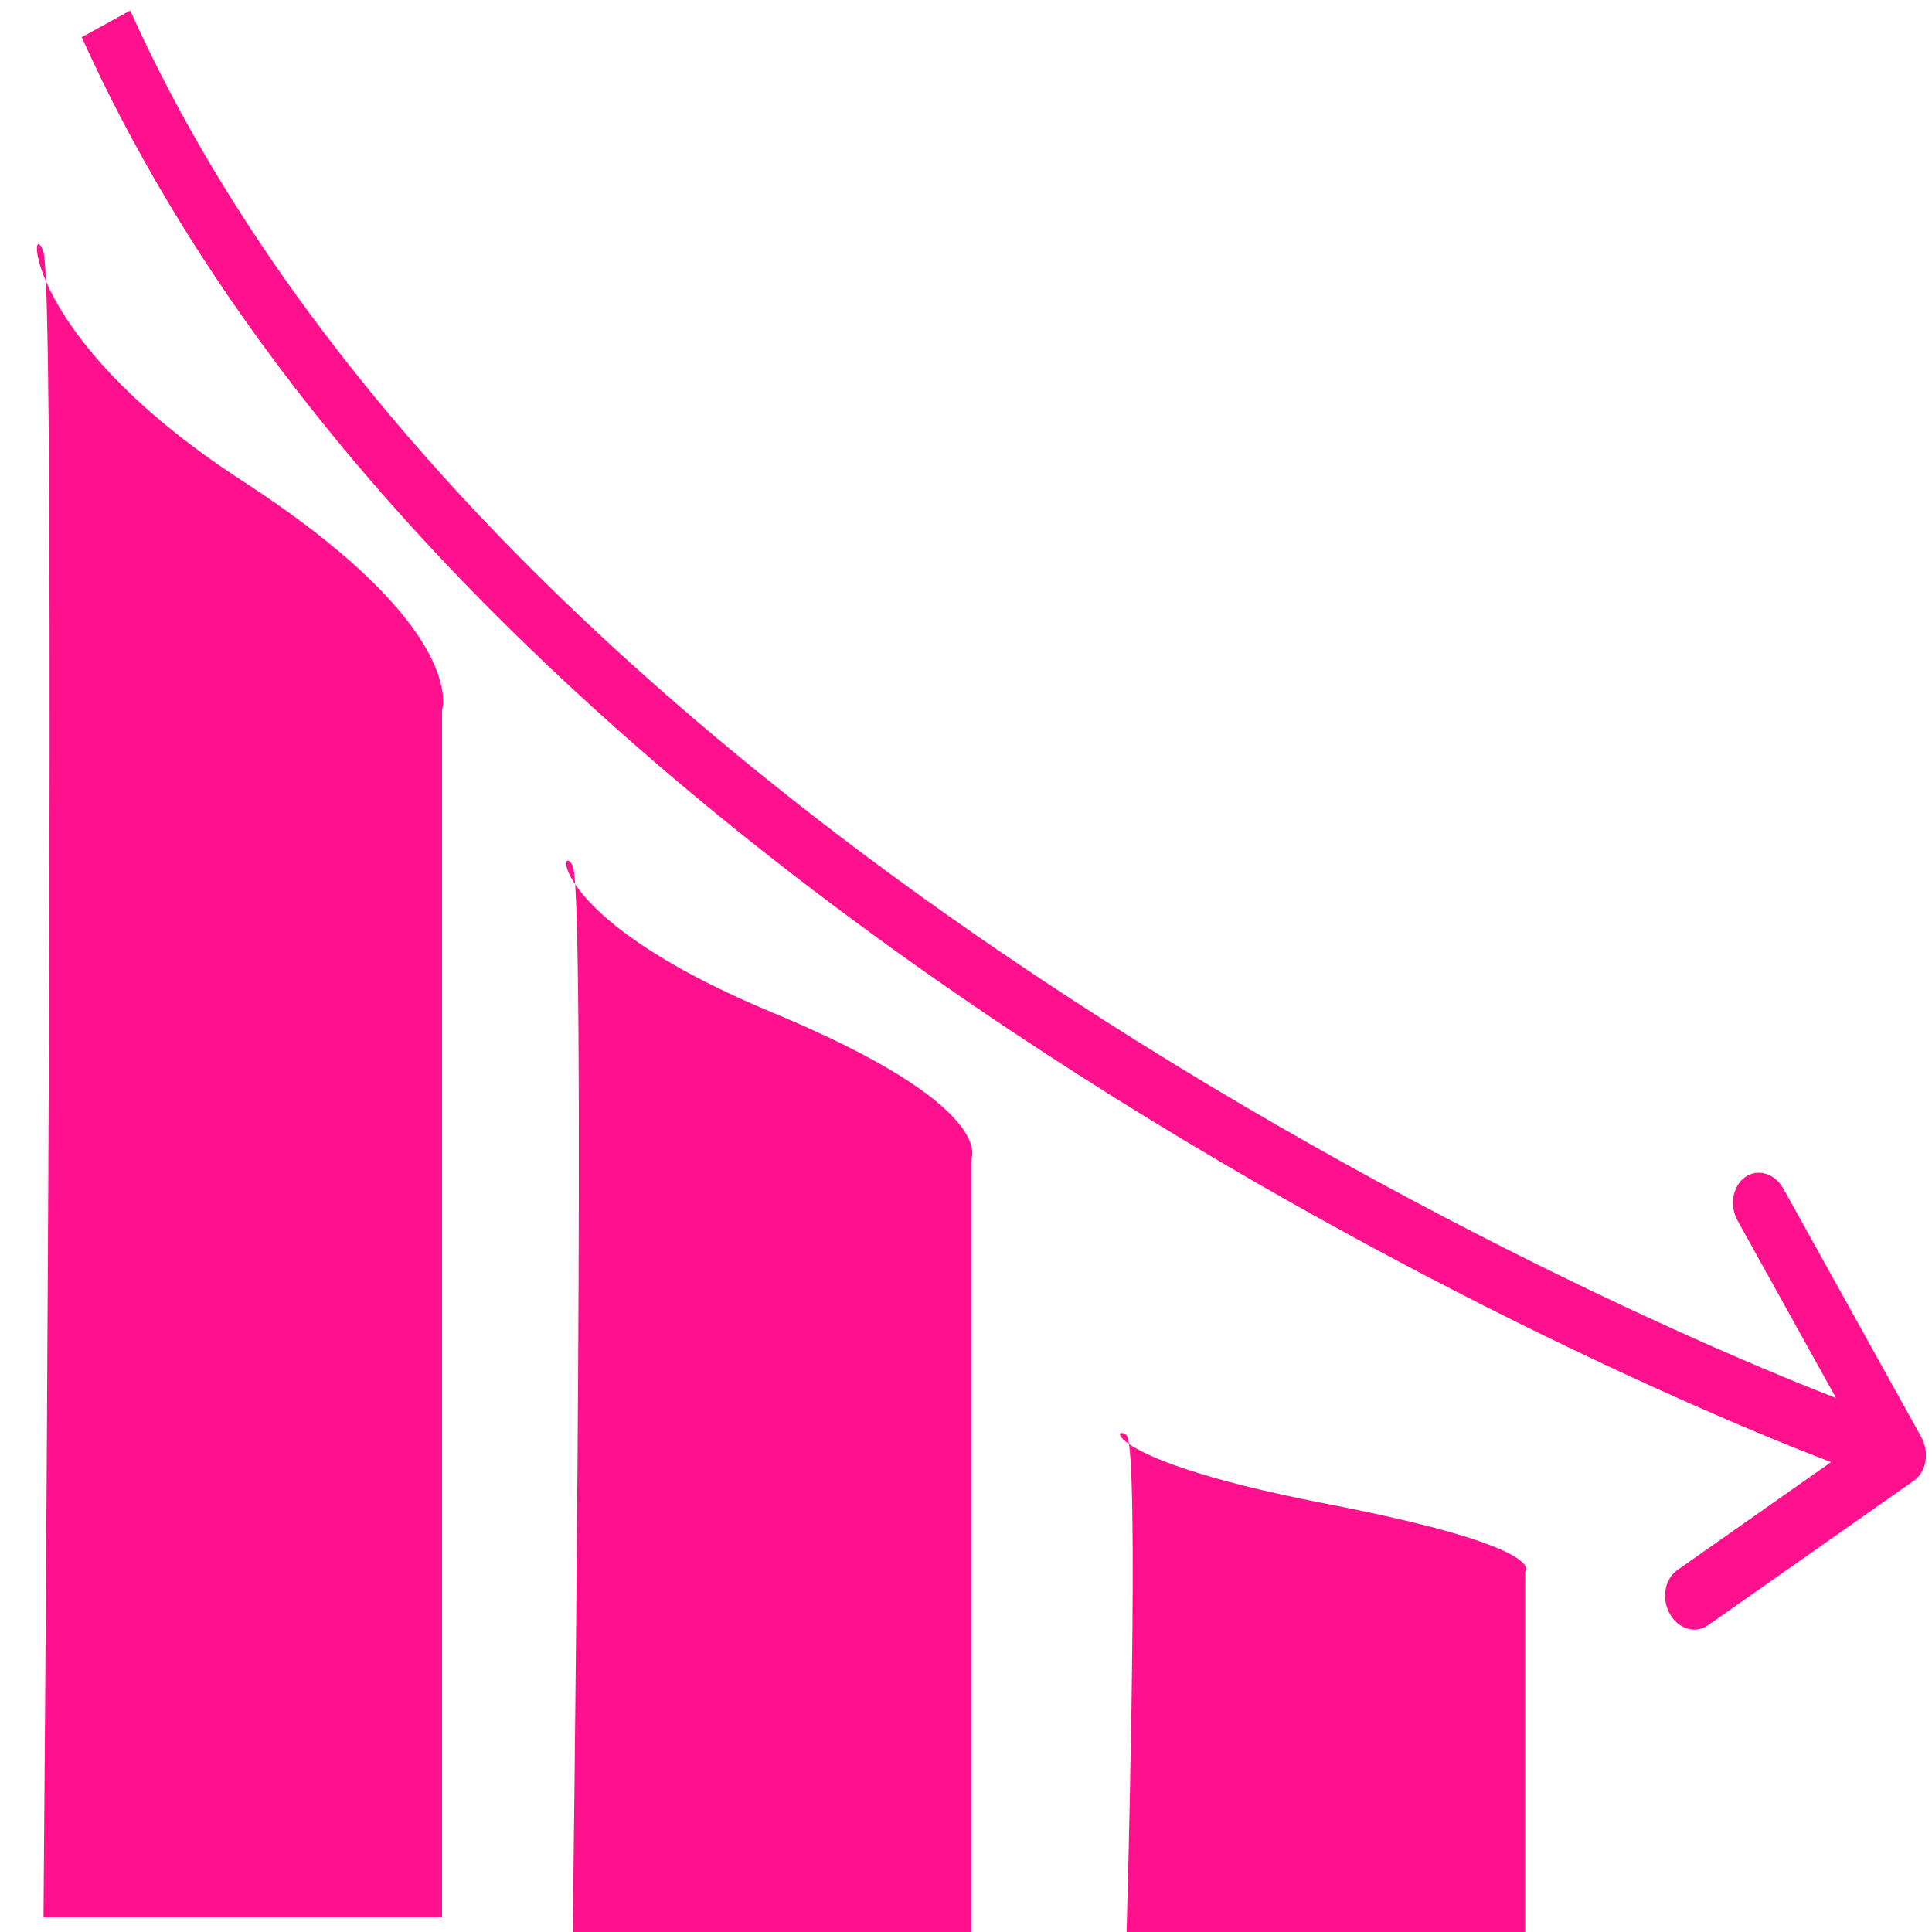 <svg width="162" height="162" viewBox="0 0 162 162" fill="none" xmlns="http://www.w3.org/2000/svg">
<path d="M3.647 160.769H37.066V59.544C37.066 59.544 39.371 52.687 20.357 40.346C9.723 33.444 5.396 27.165 3.85 23.582C3.792 22.222 3.725 21.383 3.647 21.148C3.139 19.609 2.631 20.759 3.85 23.582C4.649 42.385 3.647 160.769 3.647 160.769Z" fill="#FF118E"/>
<path d="M48.025 162H81.444V97.18C81.444 97.18 83.749 92.79 64.734 84.887C54.1 80.467 49.774 76.447 48.228 74.152C48.17 73.281 48.103 72.744 48.025 72.593C47.517 71.608 47.009 72.344 48.228 74.152C49.027 86.192 48.025 162 48.025 162Z" fill="#FF118E"/>
<path d="M94.467 162H127.886V131.81C127.886 131.81 130.191 129.765 111.176 126.084C100.542 124.026 96.216 122.153 94.67 121.085C94.612 120.679 94.545 120.429 94.467 120.359C93.959 119.9 93.451 120.243 94.67 121.085C95.469 126.692 94.467 162 94.467 162Z" fill="#FF118E"/>
<path d="M160.47 124.166C161.529 123.422 161.812 121.783 161.103 120.504L149.538 99.669C148.829 98.391 147.395 97.957 146.336 98.701C145.277 99.445 144.994 101.084 145.703 102.362L155.983 120.882L140.642 131.653C139.583 132.397 139.3 134.036 140.01 135.315C140.72 136.593 142.153 137.027 143.212 136.283L160.47 124.166ZM6.853 3.119C23.658 40.428 58.553 69.76 90.495 90.167C122.499 110.614 152.041 122.414 158.738 124.44L159.633 119.262C153.363 117.366 124.2 105.753 92.519 85.513C60.775 65.231 27.004 36.598 10.916 0.881L6.853 3.119Z" fill="#FF118E"/>
</svg>
